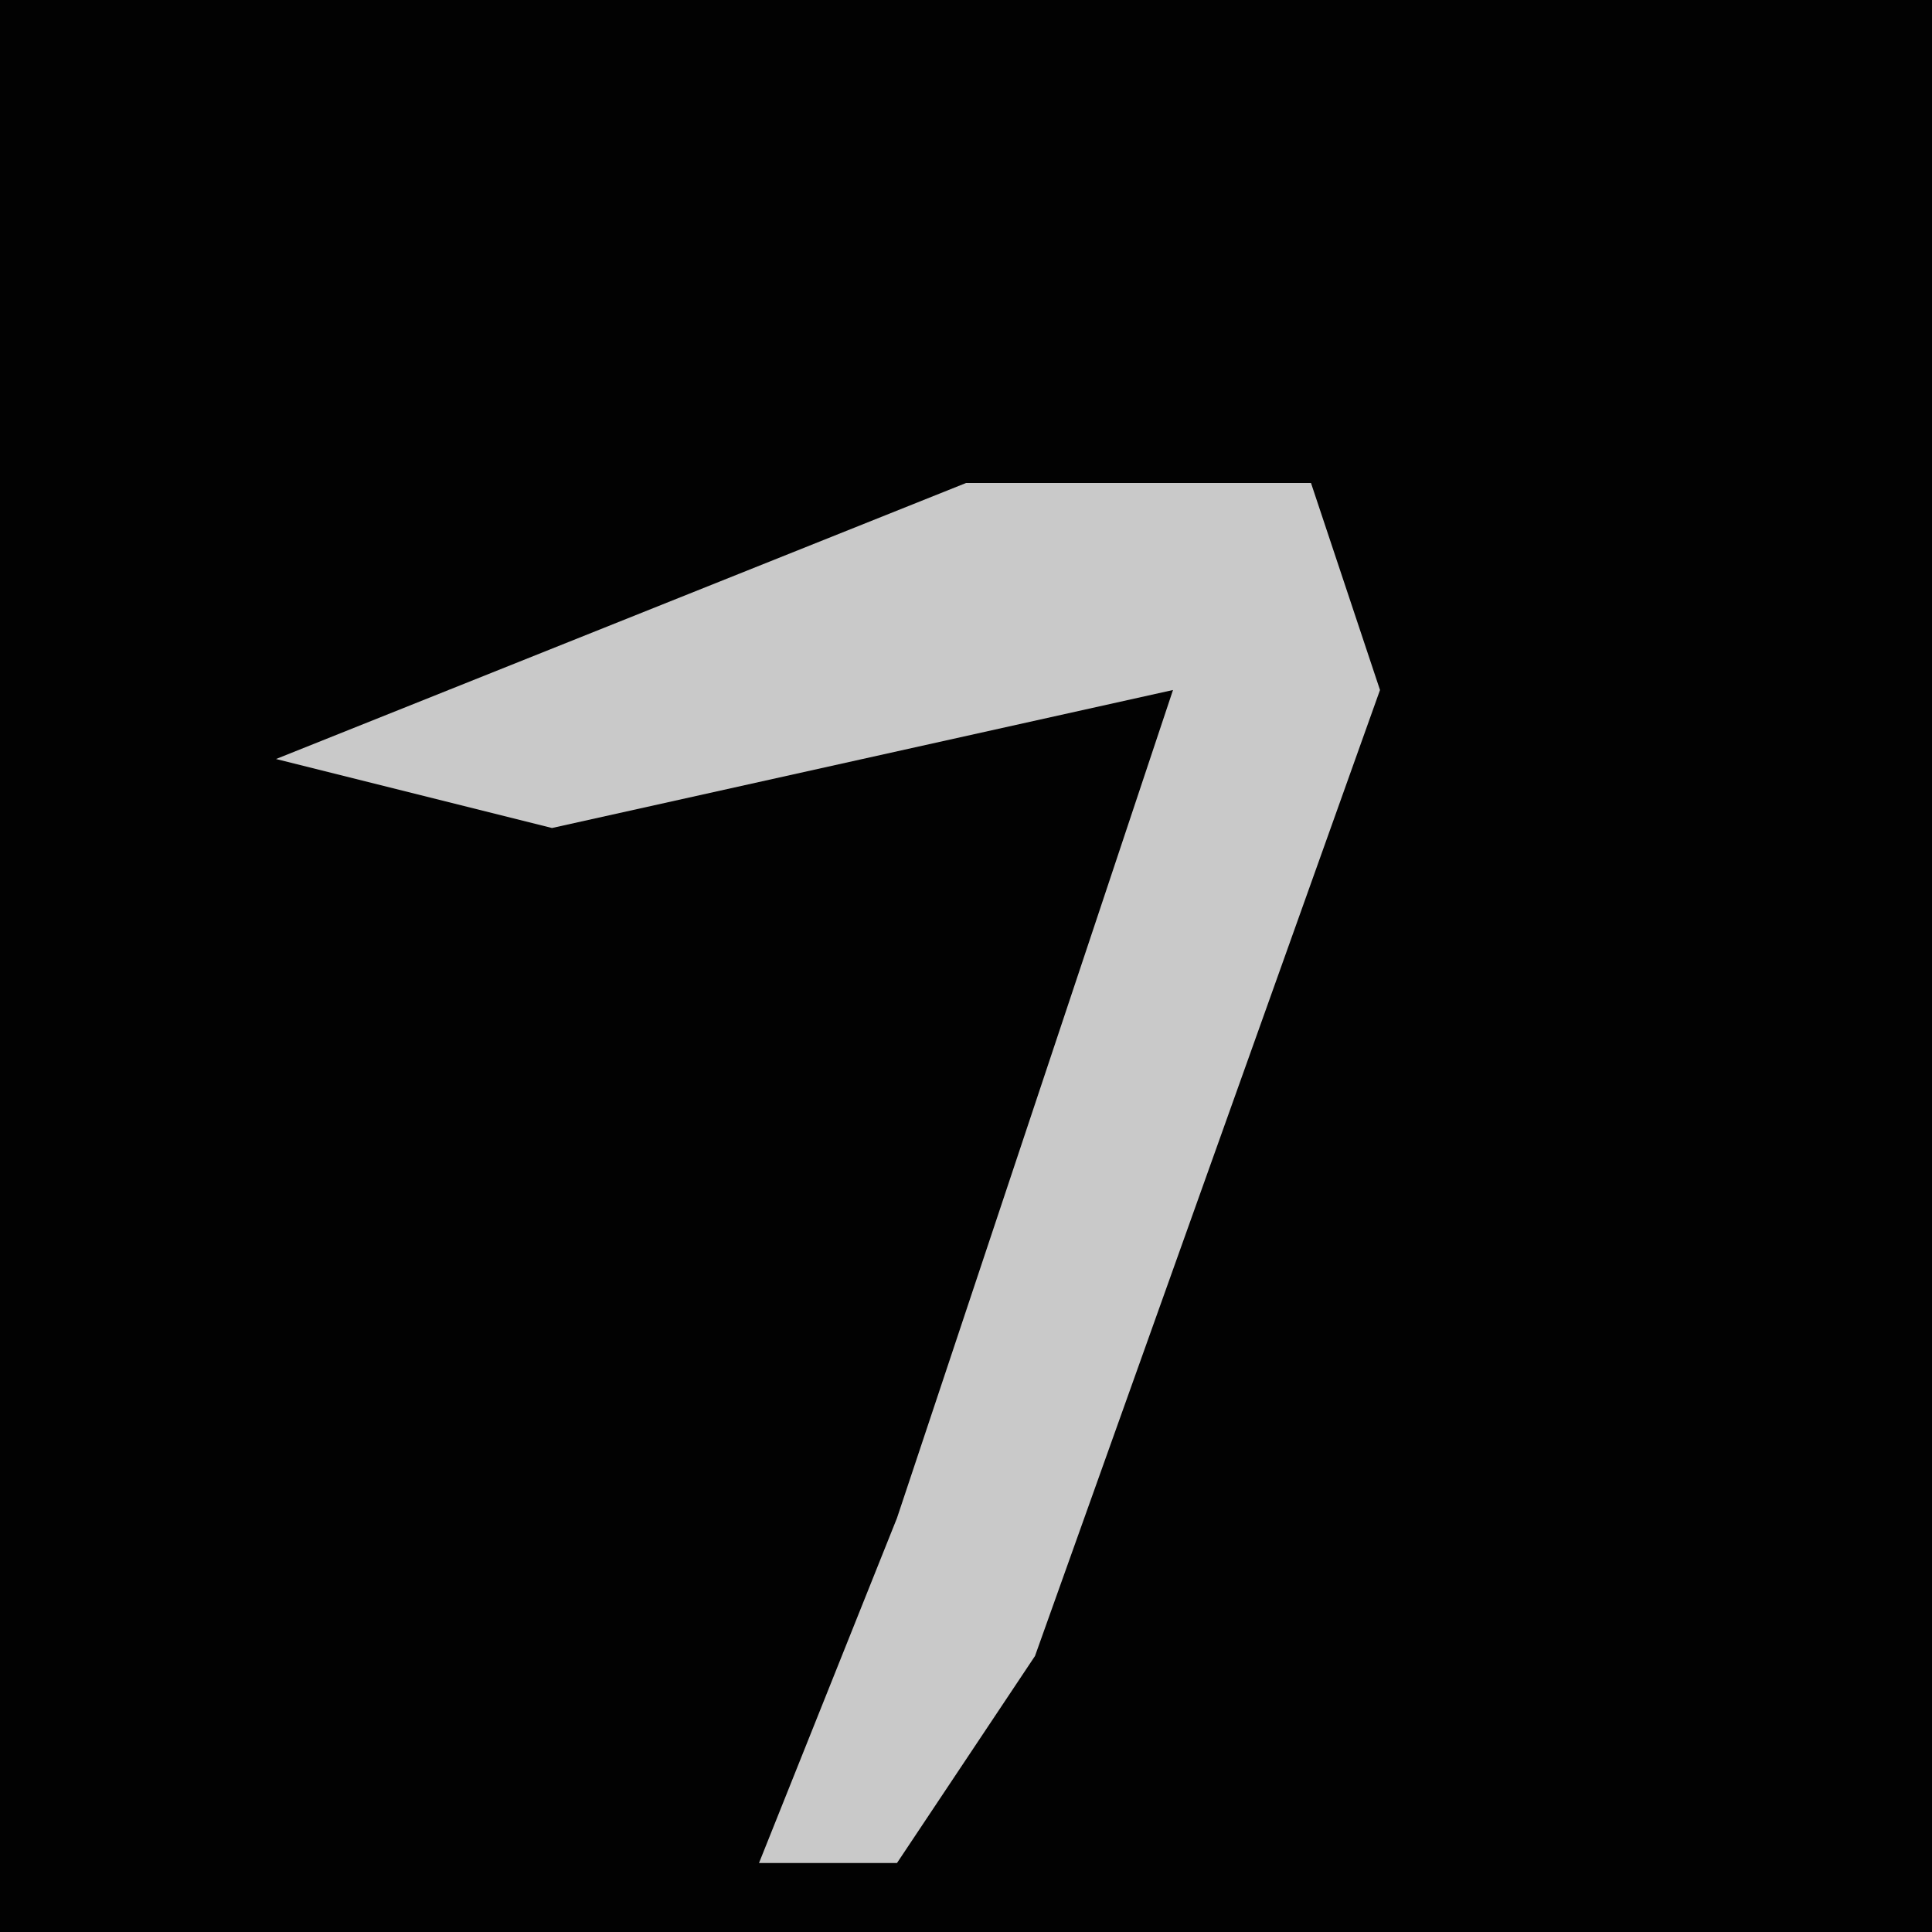 <?xml version="1.0" encoding="UTF-8"?>
<svg version="1.1" xmlns="http://www.w3.org/2000/svg" width="28" height="28">
<path d="M0,0 L28,0 L28,28 L0,28 Z " fill="#020202" transform="translate(0,0)"/>
<path d="M0,0 L5,0 L6,3 L1,17 L-1,20 L-3,20 L-1,15 L3,3 L-6,5 L-10,4 Z " fill="#C9C9C9" transform="translate(14,7)"/>
</svg>
